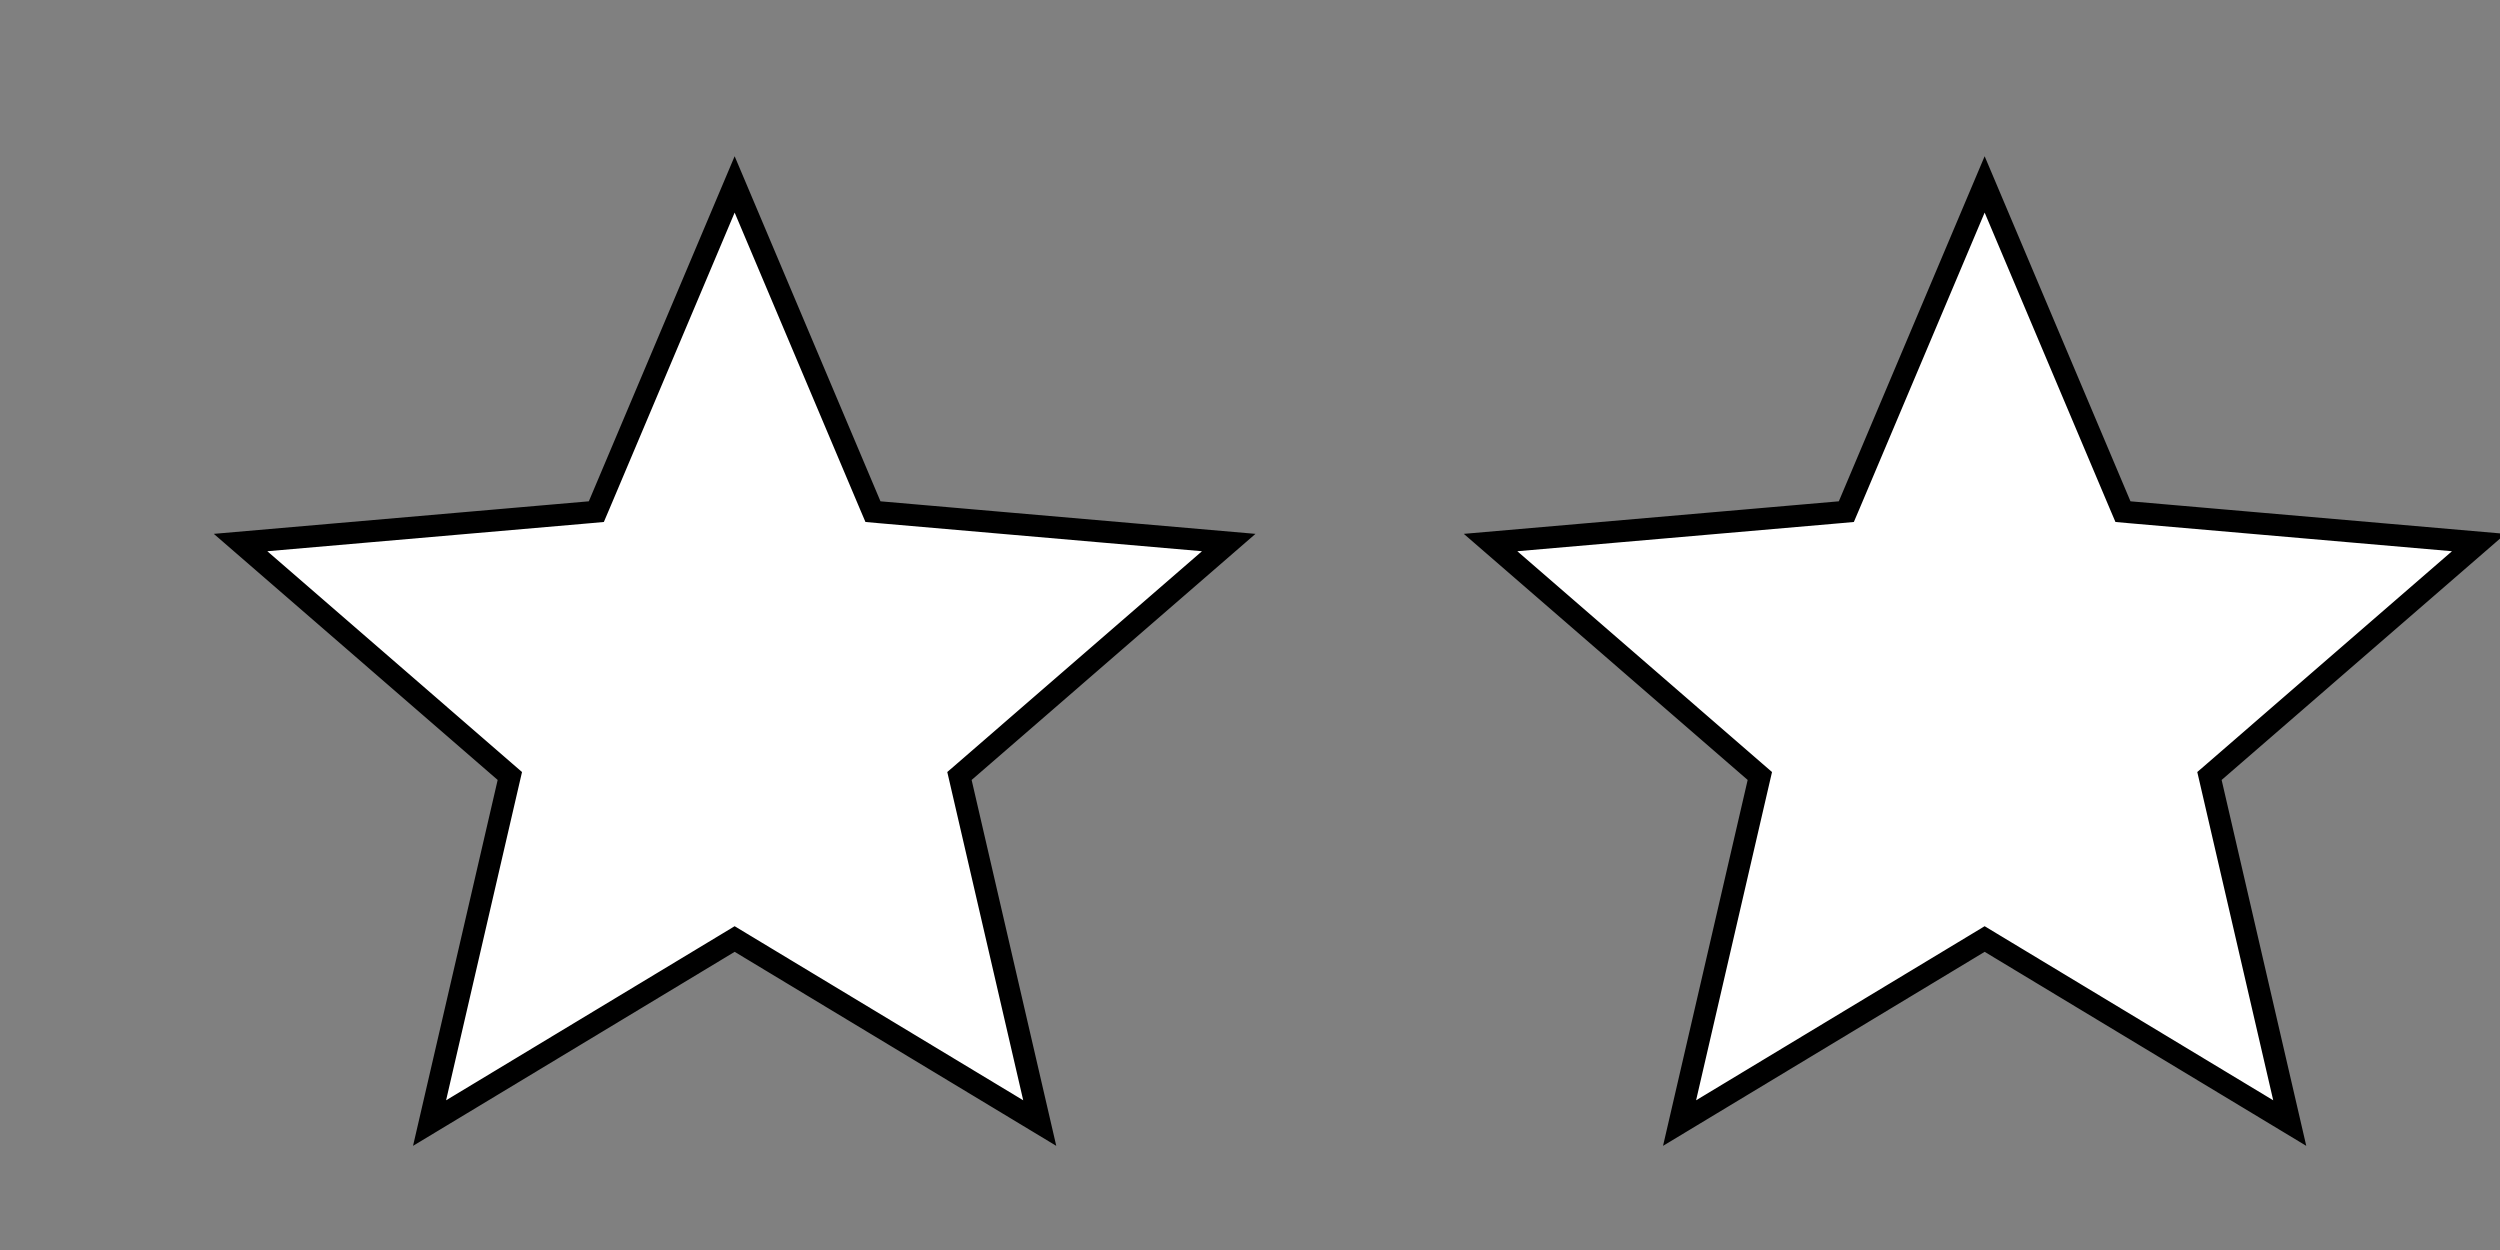 <svg width="114" height="57" viewBox="0 0 114 57" fill="none" xmlns="http://www.w3.org/2000/svg">
<rect x="0" y="0" width="114" height="57" fill="#808080" stroke="none"/>
<g clipPath="url(#clip0_147_23412)">
<path d="M19.588 51.212L23.181 35.678L23.249 35.385L23.021 35.188L10.97 24.74L26.893 23.358L27.193 23.331L27.311 23.054L33.5 8.409L39.689 23.054L39.807 23.331L40.107 23.358L56.03 24.74L43.979 35.188L43.751 35.385L43.819 35.678L47.412 51.212L33.758 42.975L33.5 42.819L33.242 42.975L19.588 51.212Z" fill="white" stroke="black"/>
</g>
<g clipPath="url(#clip1_147_23412)">
<path d="M76.588 51.212L80.181 35.678L80.249 35.385L80.021 35.188L67.97 24.74L83.893 23.358L84.193 23.331L84.311 23.054L90.5 8.409L96.689 23.054L96.807 23.331L97.107 23.358L113.03 24.74L100.979 35.188L100.751 35.385L100.819 35.678L104.412 51.212L90.758 42.975L90.5 42.819L90.242 42.975L76.588 51.212Z" fill="white" stroke="black"/>
</g>
<defs>
<clipPath id="clip0_147_23412">
<rect width="57" height="57" fill="white"/>
</clipPath>
<clipPath id="clip1_147_23412">
<rect width="57" height="57" fill="white" transform="translate(57)"/>
</clipPath>
</defs>
</svg>
